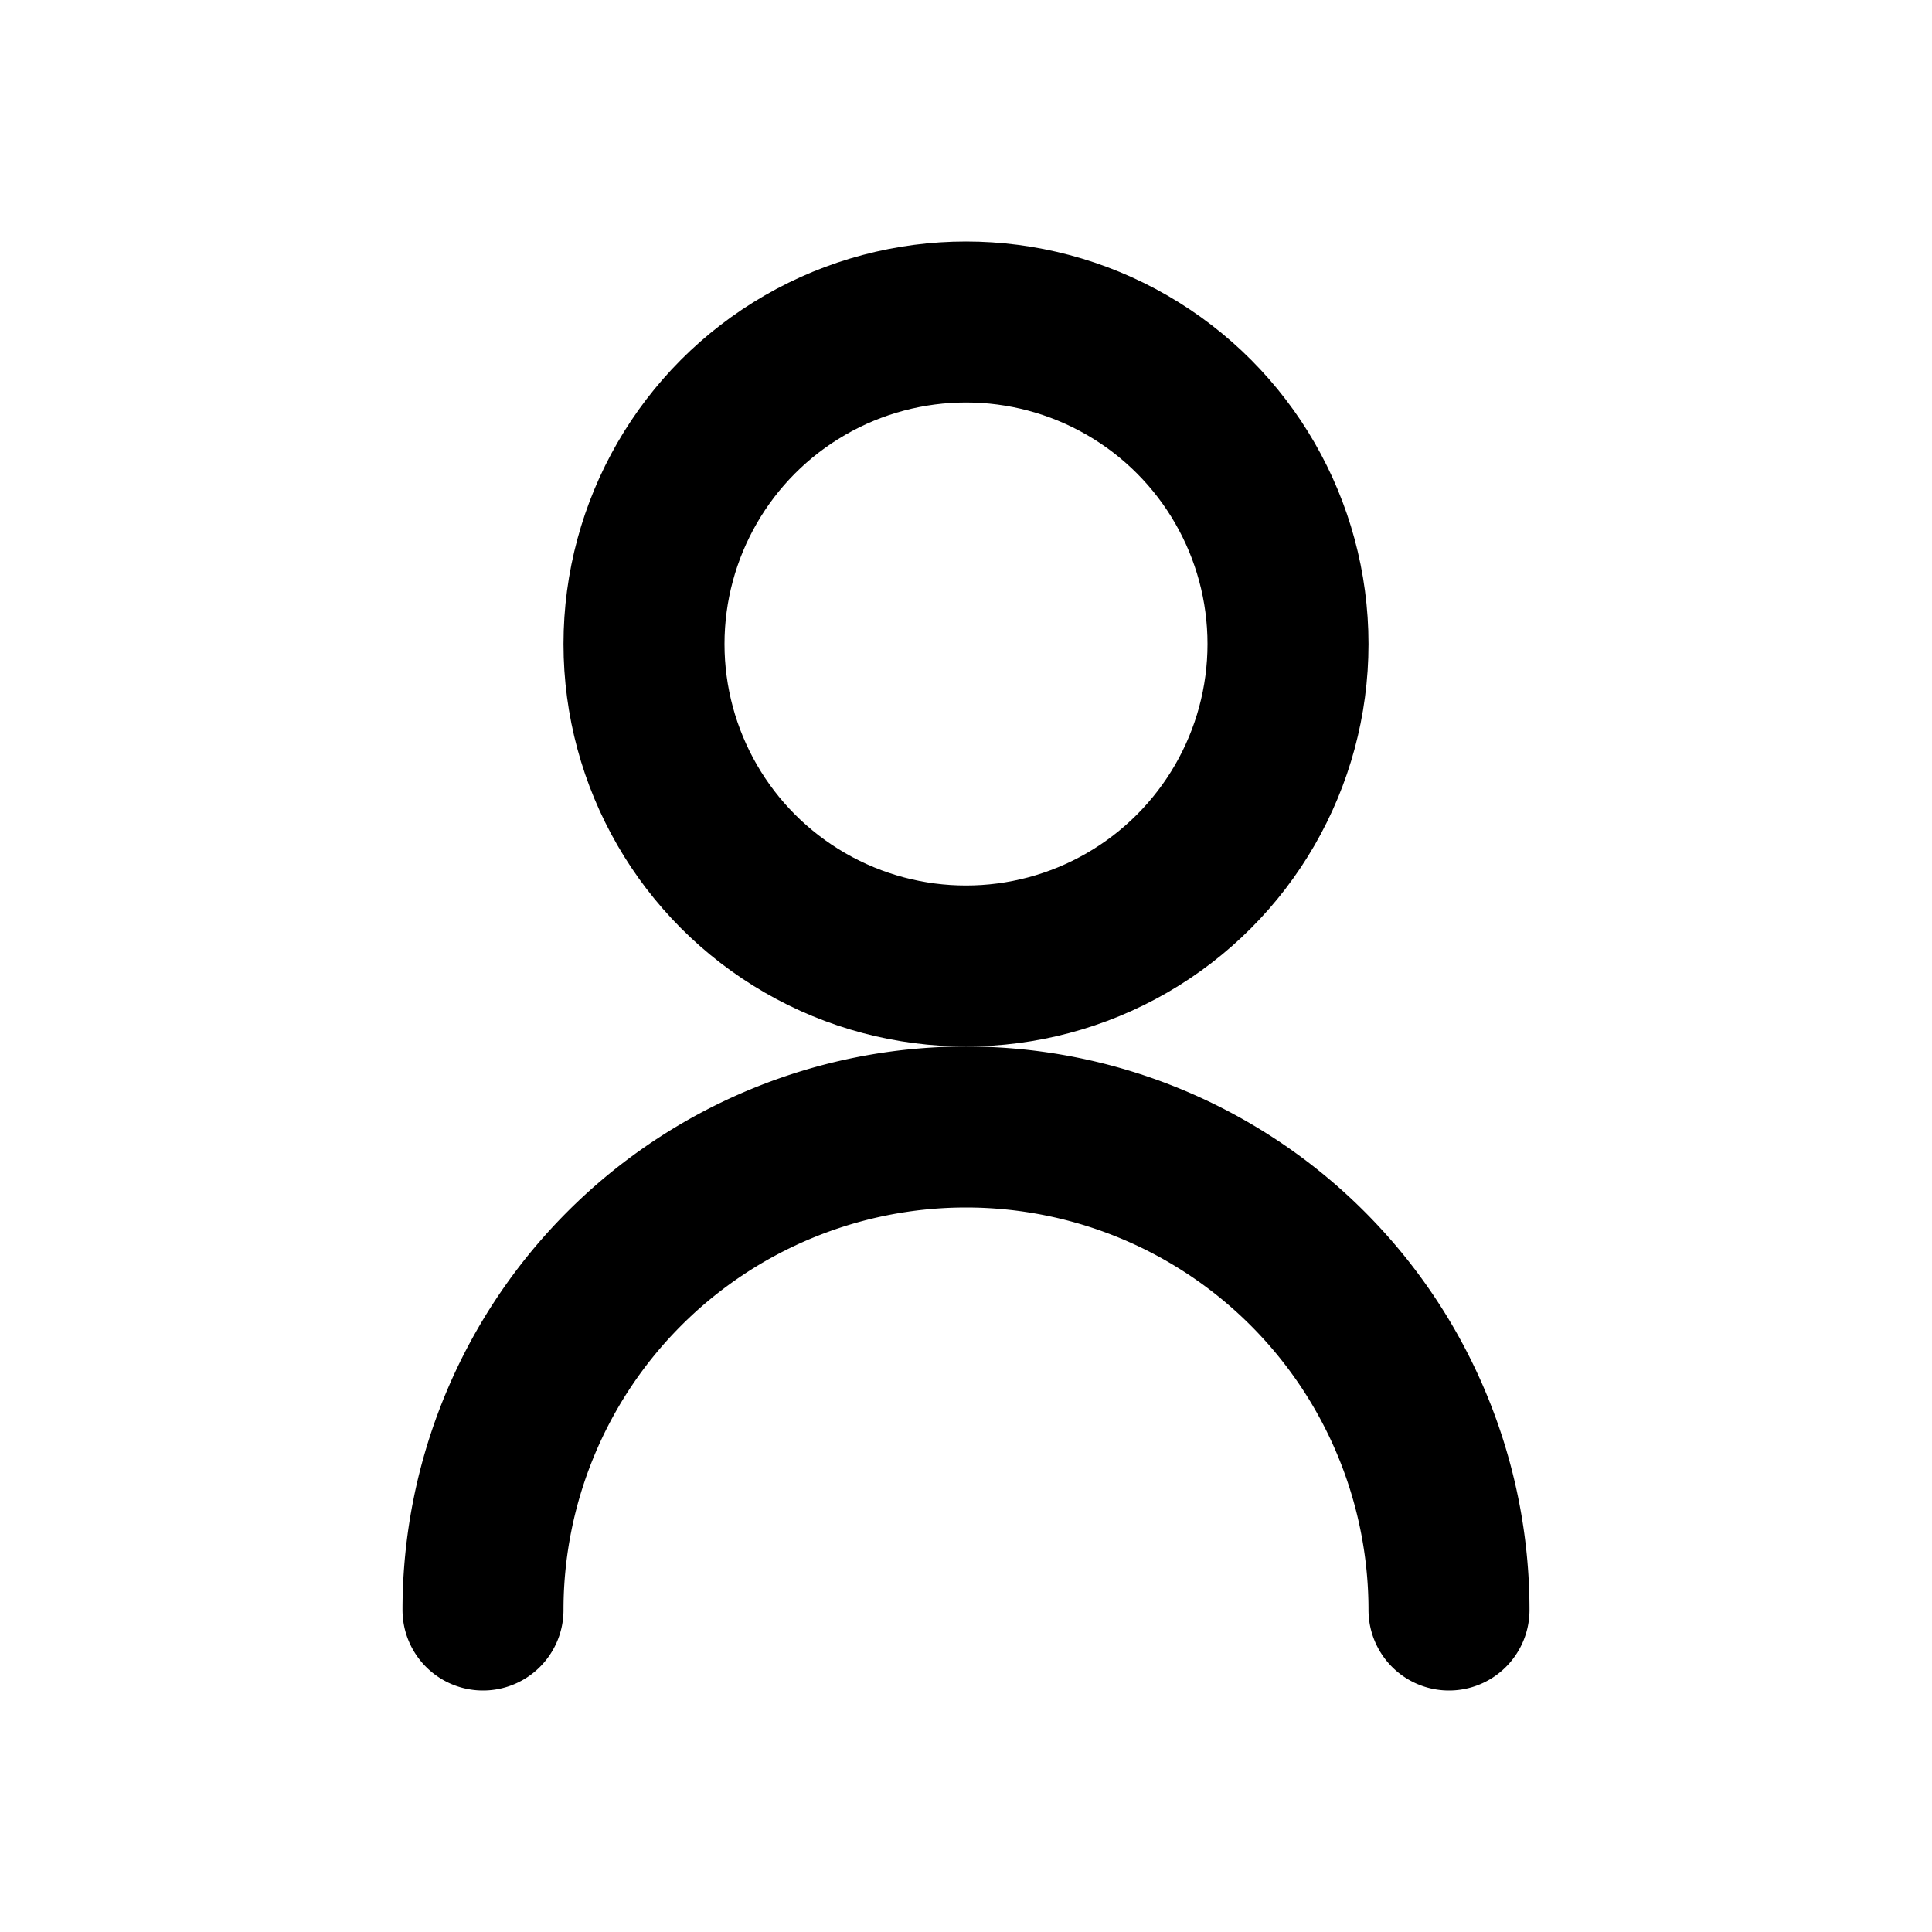 <svg xmlns="http://www.w3.org/2000/svg" width="24" height="24" viewBox="0 0 24 24" fill="none" stroke="currentColor" stroke-width="2" stroke-linecap="round" stroke-linejoin="round">
<circle cx="12" cy="8" r="4"/><path d="M6 20a6 6 0 0 1 12 0"/>
</svg>